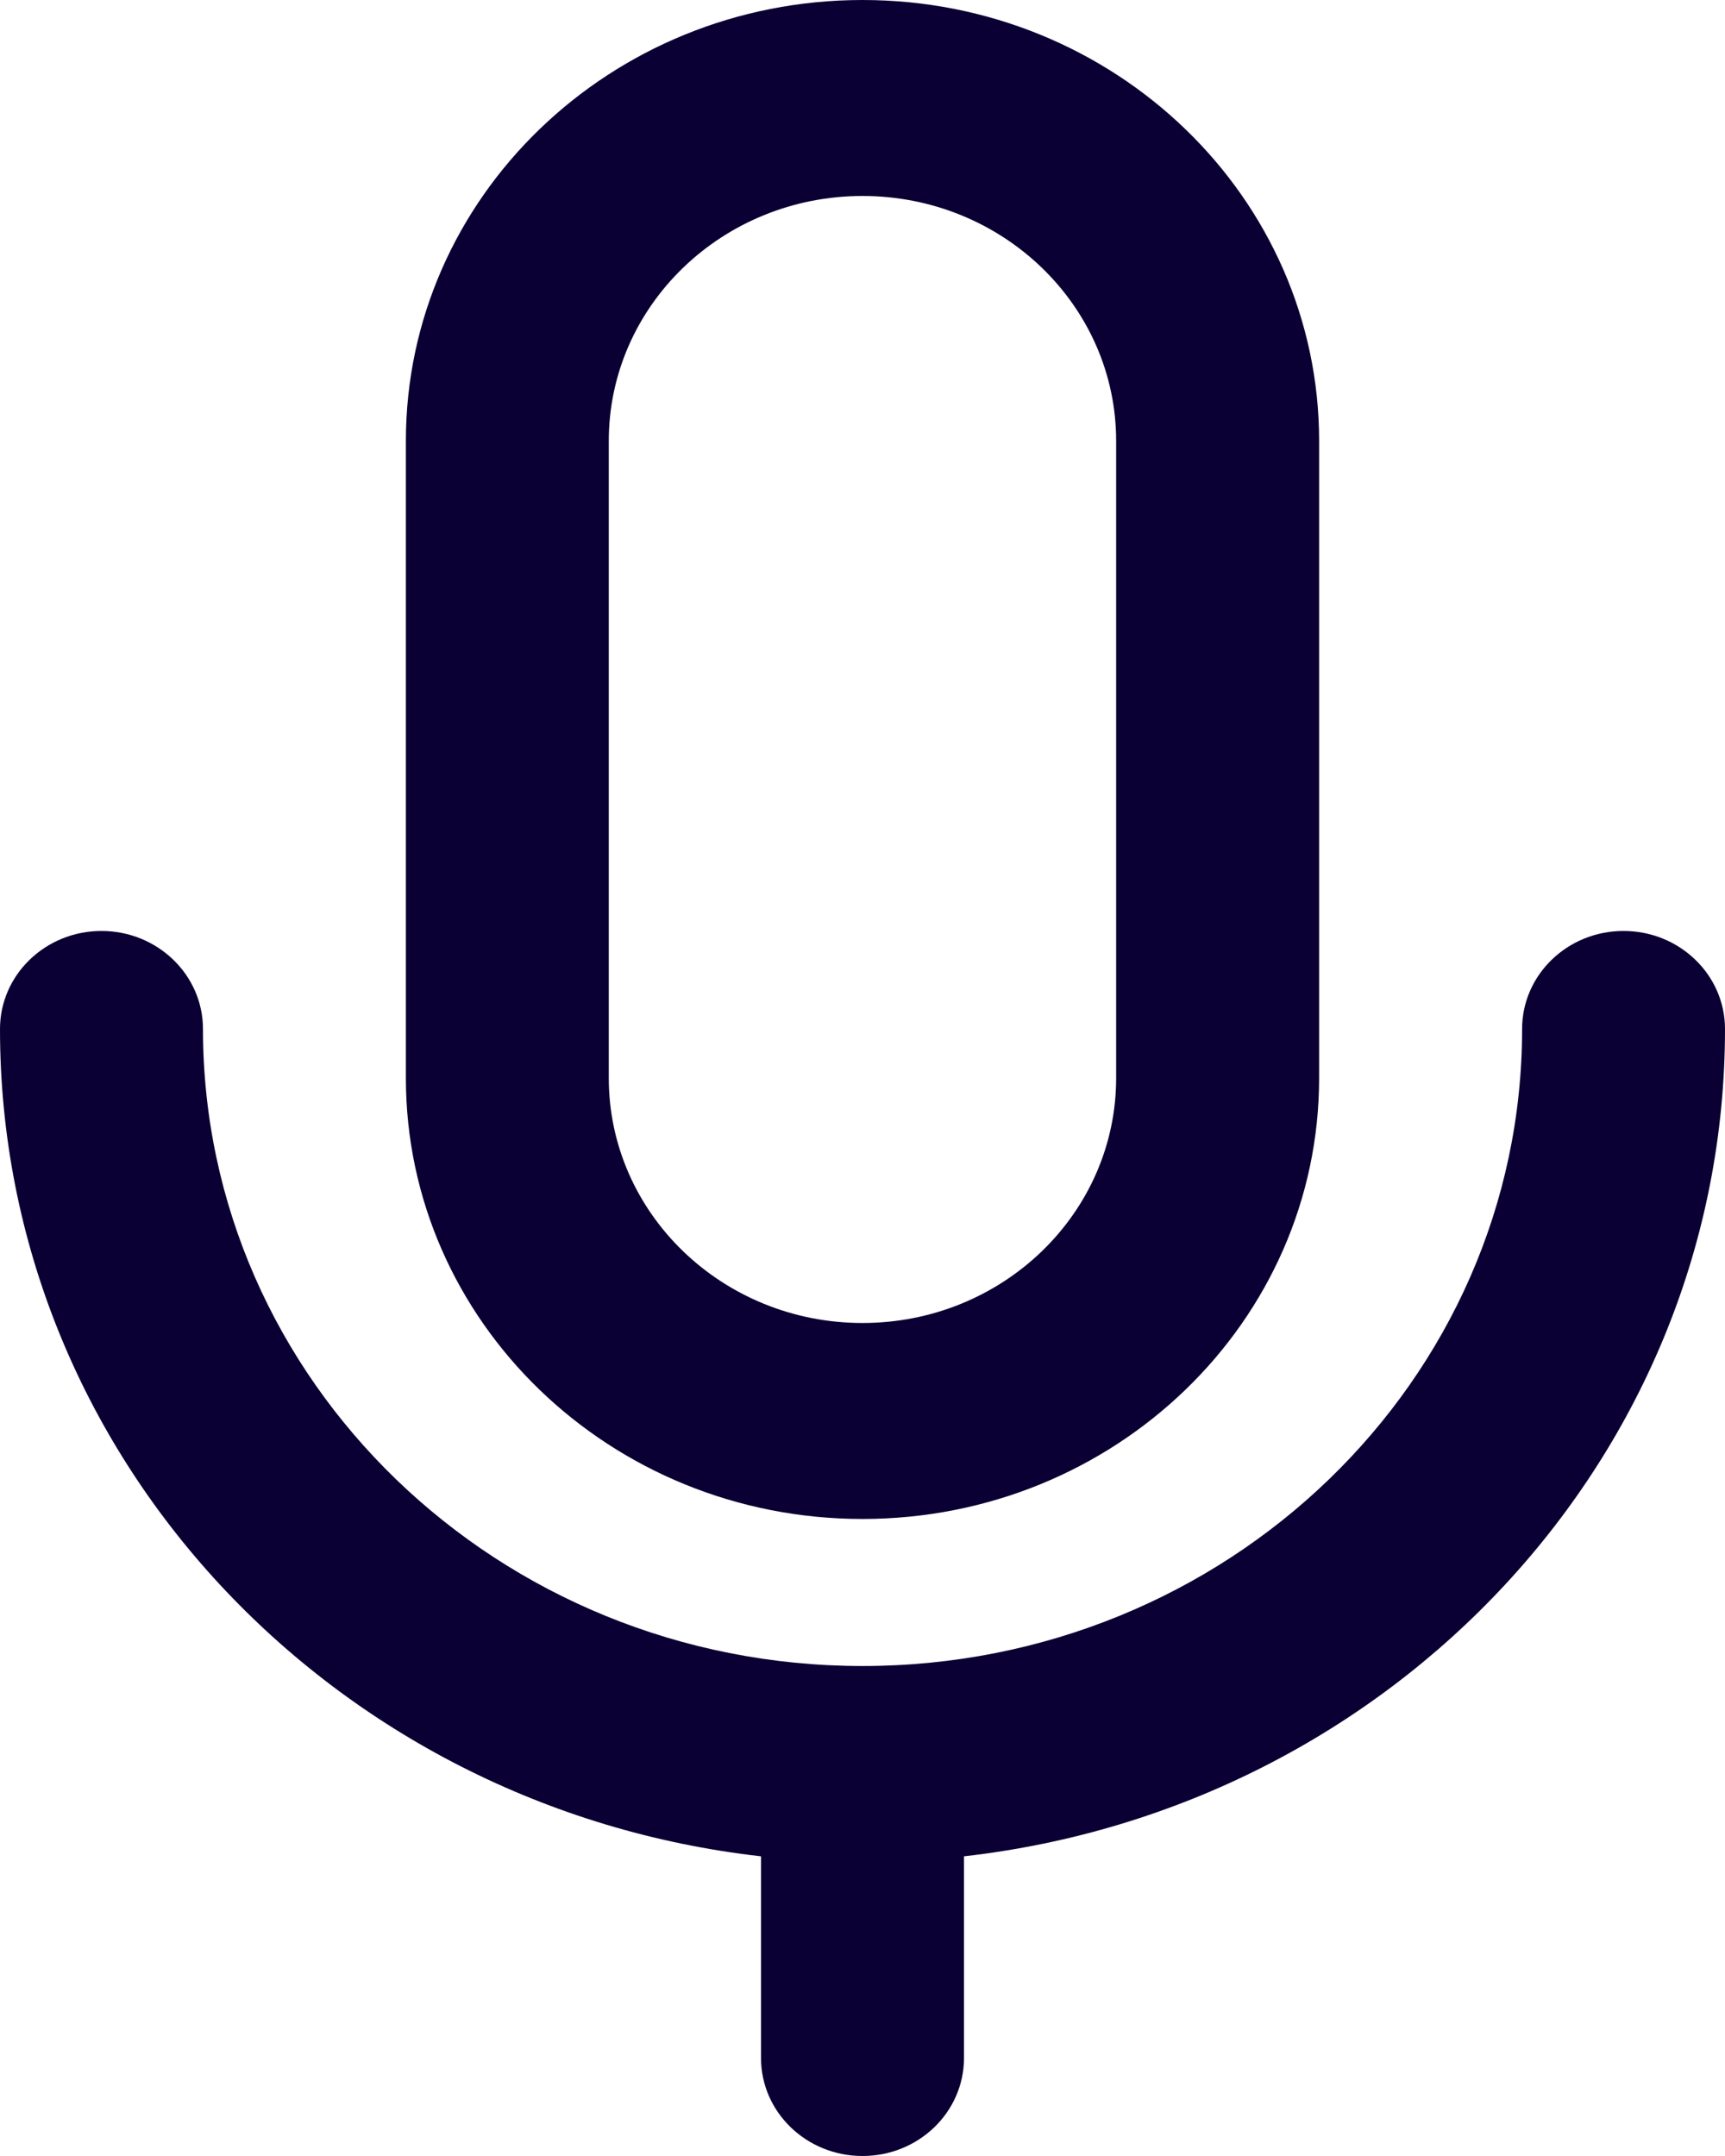 <svg width="24" height="30" viewBox="0 0 24 30" fill="none" xmlns="http://www.w3.org/2000/svg">
<g id="Group">
<path id="Vector (Stroke)" fill-rule="evenodd" clip-rule="evenodd" d="M12 2.727C10.051 2.727 8.47 4.254 8.47 6.136V15C8.47 16.883 10.051 18.409 12 18.409C13.949 18.409 15.529 16.883 15.529 15V6.136C15.529 4.254 13.949 2.727 12 2.727ZM5.647 6.136C5.647 2.747 8.491 0 12 0C15.508 0 18.353 2.747 18.353 6.136V15C18.353 18.389 15.508 21.136 12 21.136C8.491 21.136 5.647 18.389 5.647 15V6.136Z" fill="#0B0033"/>
<path id="Vector (Stroke)_2" fill-rule="evenodd" clip-rule="evenodd" d="M1.412 12.954C2.191 12.954 2.824 13.565 2.824 14.318C2.824 19.213 6.932 23.182 12 23.182C17.068 23.182 21.177 19.213 21.177 14.318C21.177 13.565 21.808 12.954 22.588 12.954C23.368 12.954 24 13.565 24 14.318C24 20.258 19.374 25.155 13.412 25.83V28.636C13.412 29.39 12.78 30 12 30C11.22 30 10.588 29.39 10.588 28.636V25.83C4.626 25.155 0 20.258 0 14.318C0 13.565 0.632 12.954 1.412 12.954Z" fill="#0B0033"/>
</g>
</svg>
